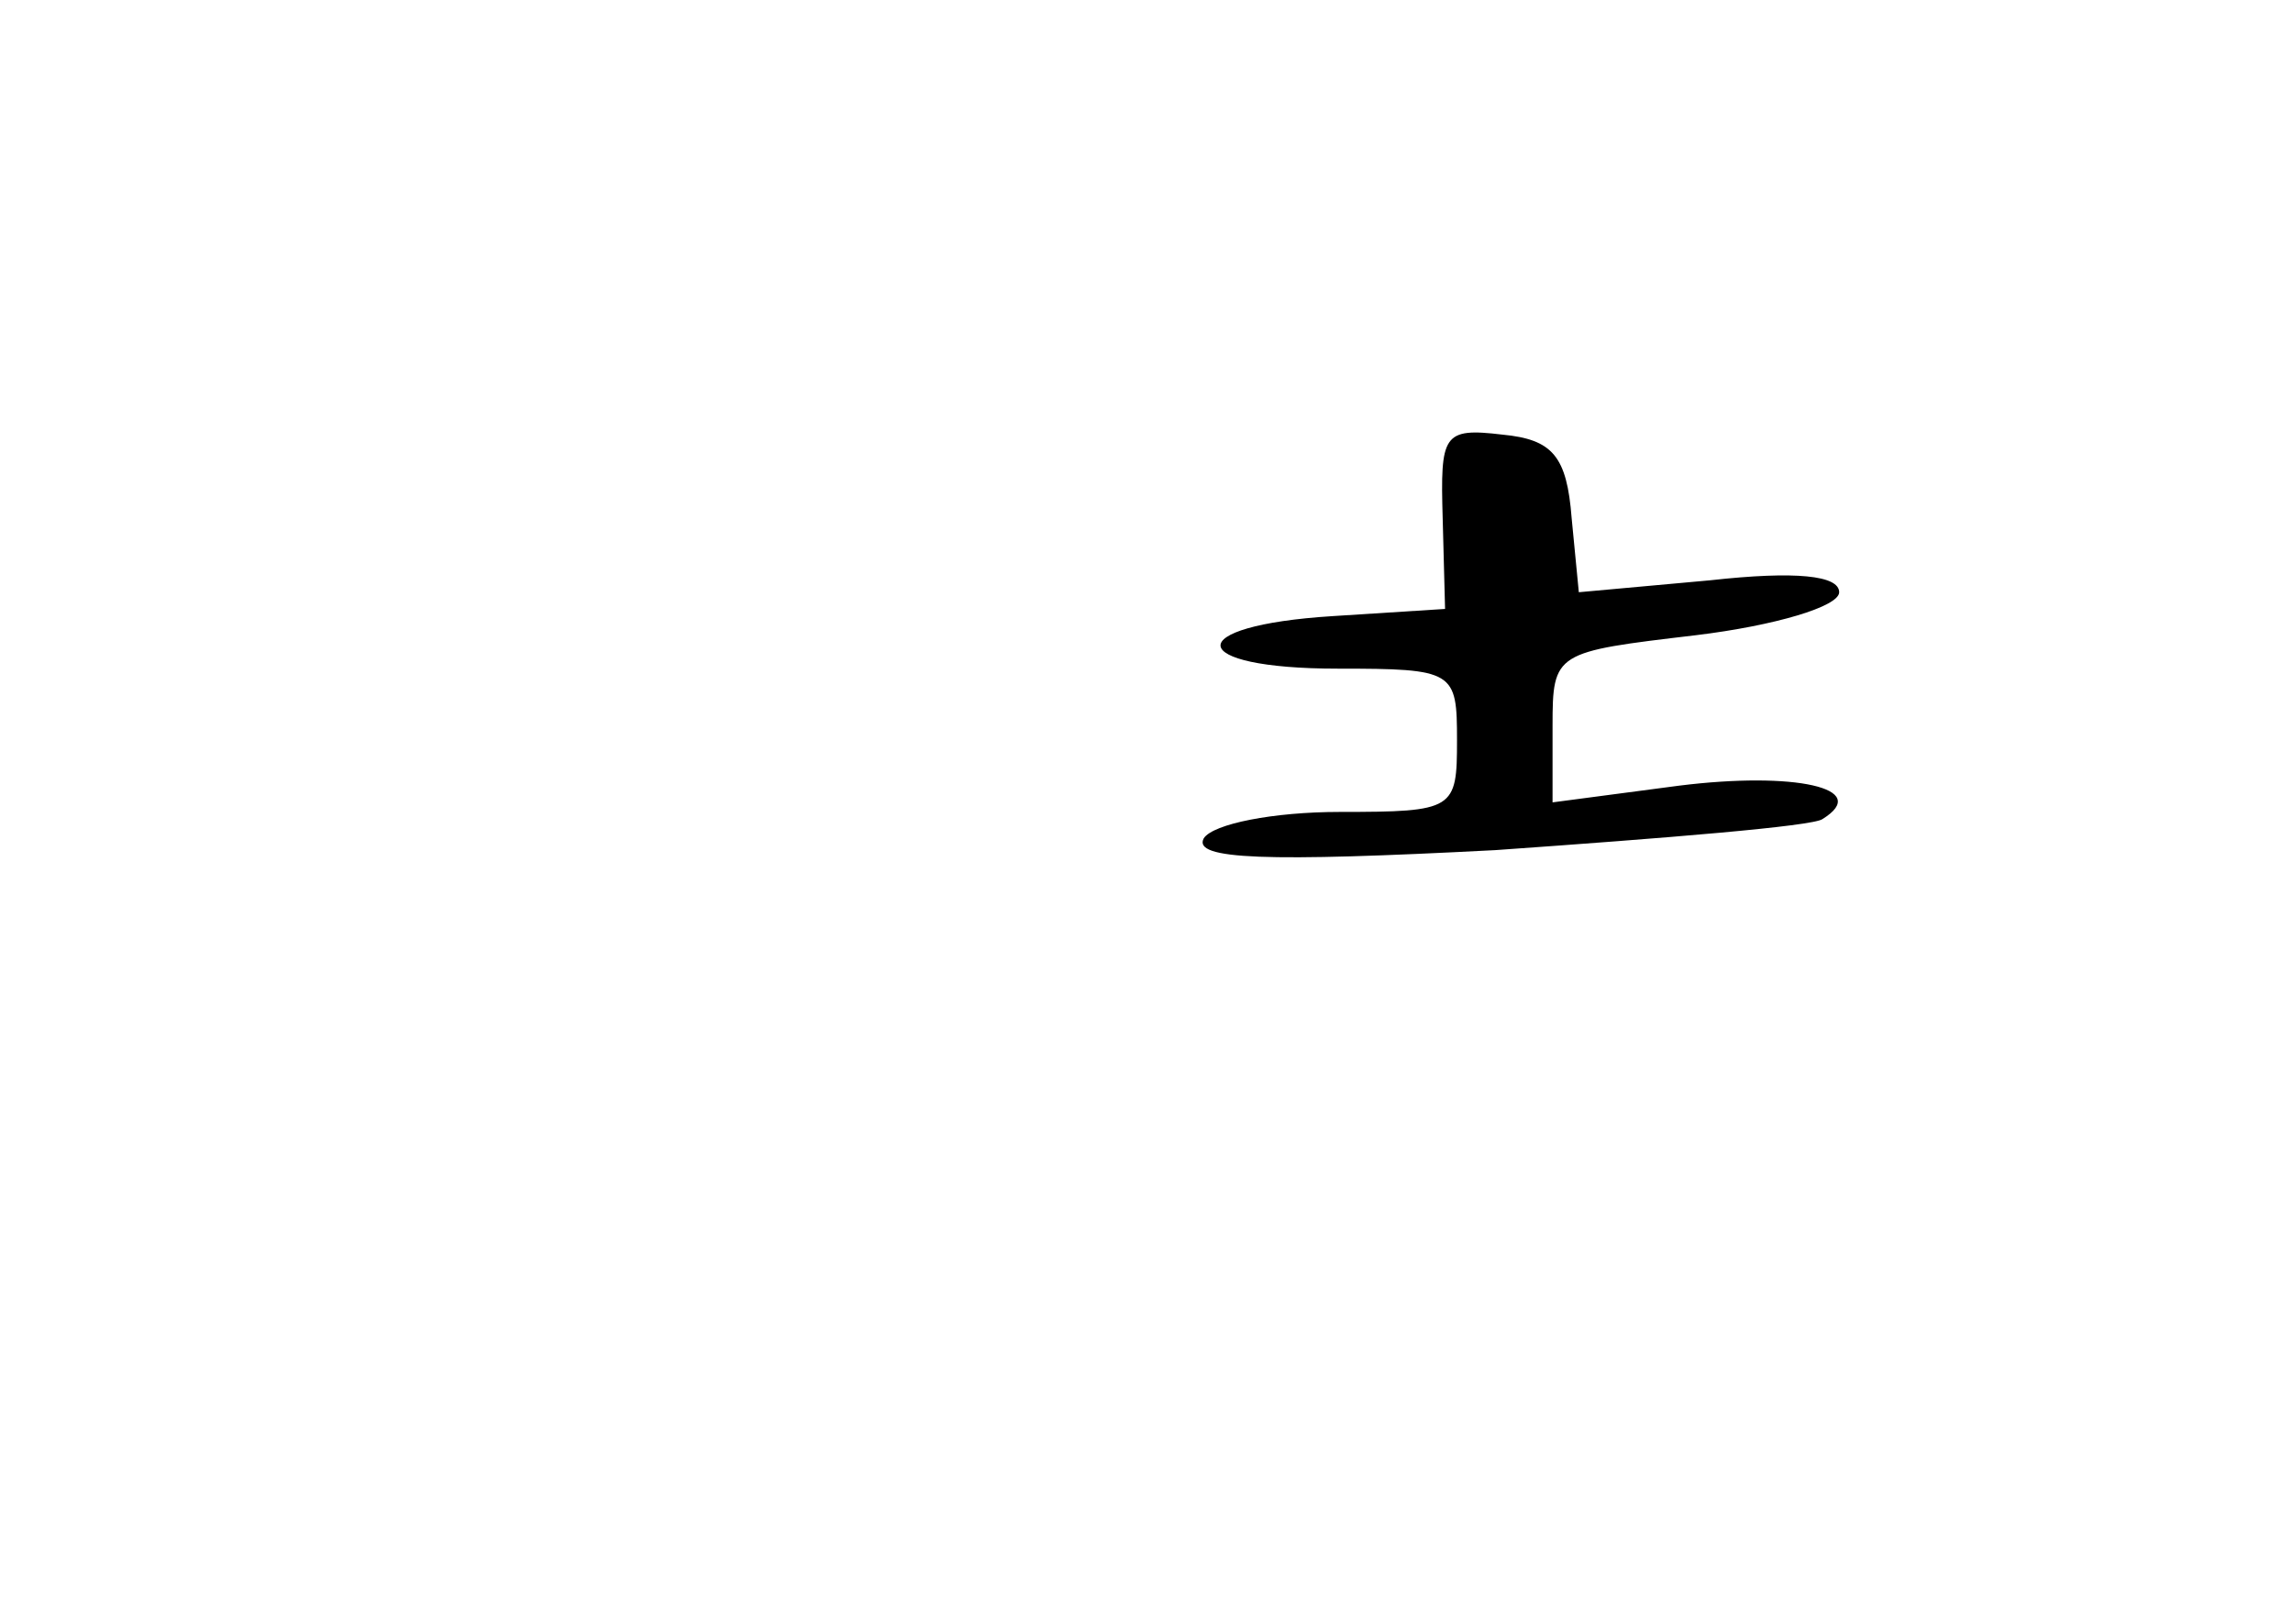<?xml version="1.0" standalone="no"?>
<!DOCTYPE svg PUBLIC "-//W3C//DTD SVG 20010904//EN"
 "http://www.w3.org/TR/2001/REC-SVG-20010904/DTD/svg10.dtd">
<svg version="1.0" xmlns="http://www.w3.org/2000/svg"
 width="96pt" height="68pt" viewBox="0 0 96 68"
 preserveAspectRatio="xMidYMid meet">
<g transform="translate(0,68) scale(0.1,-0.1)"
fill="#000000" stroke="none">
<path d="M604 463 l1 -38 -47 -3 c-64 -4 -62 -22 2 -22 49 0 50 -1 50 -30 0
-29 -1 -30 -49 -30 -28 0 -53 -5 -57 -11 -5 -9 26 -10 122 -5 71 5 133 10 137
13 21 13 -12 20 -60 14 l-53 -7 0 32 c0 31 1 31 60 38 33 4 60 12 60 18 0 7
-18 9 -54 5 l-55 -5 -3 31 c-2 26 -8 33 -29 35 -25 3 -26 0 -25 -35z"/>
</g>
</svg>
